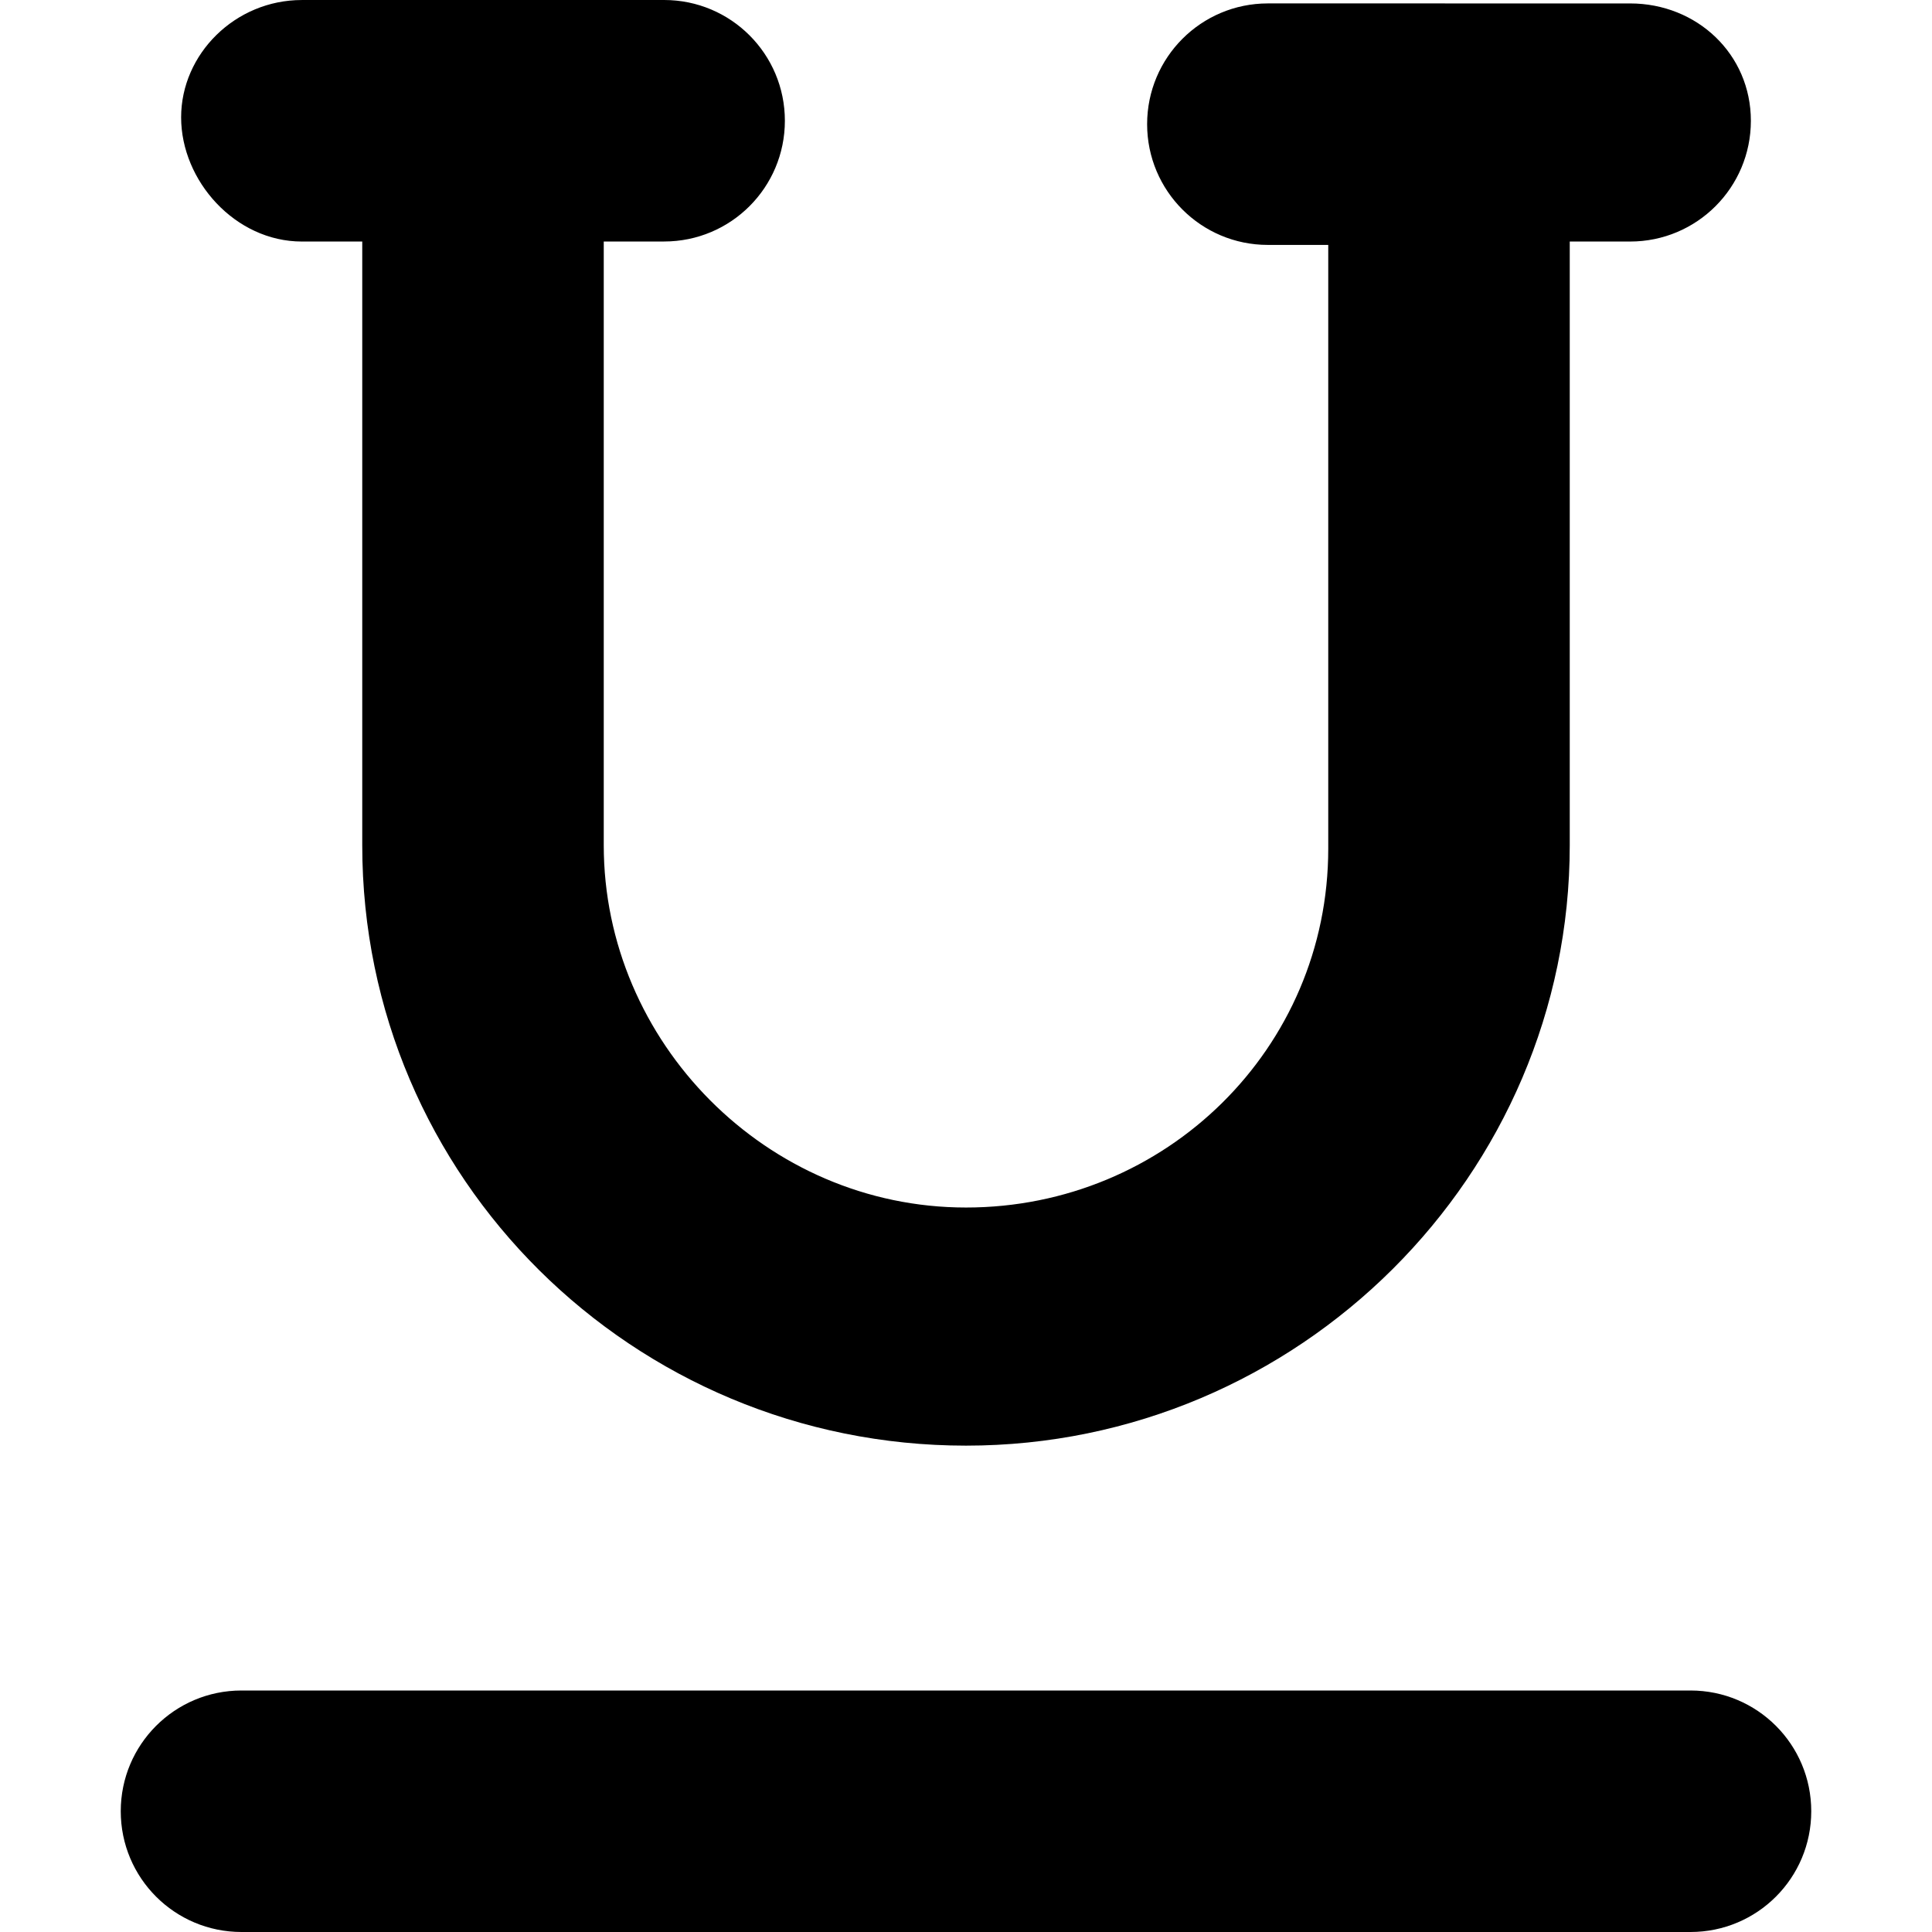 <svg xmlns="http://www.w3.org/2000/svg" viewBox="0 0 448 512" width="20" height="20"><path d="M416 448H32c-17.69 0-32 14.31-32 32s14.31 32 32 32h384c17.69 0 32-14.31 32-32s-14.3-32-32-32zM48 64.01h16v160c0 88.22 71.78 159.1 160 159.1s160-71.78 160-159.1v-160h16c17.69 0 32-14.32 32-32S417.69.91 400 .91l-96-.005c-17.69 0-32 14.32-32 32s14.31 32 32 32h16v160c0 52.94-43.06 95.1-96 95.1S128 276.1 128 224V64h16c17.69 0 32-14.31 32-32S161.69 0 144 0L48 .005c-17.69 0-32 14.31-32 31.1S30.31 64.01 48 64.01z"/></svg>